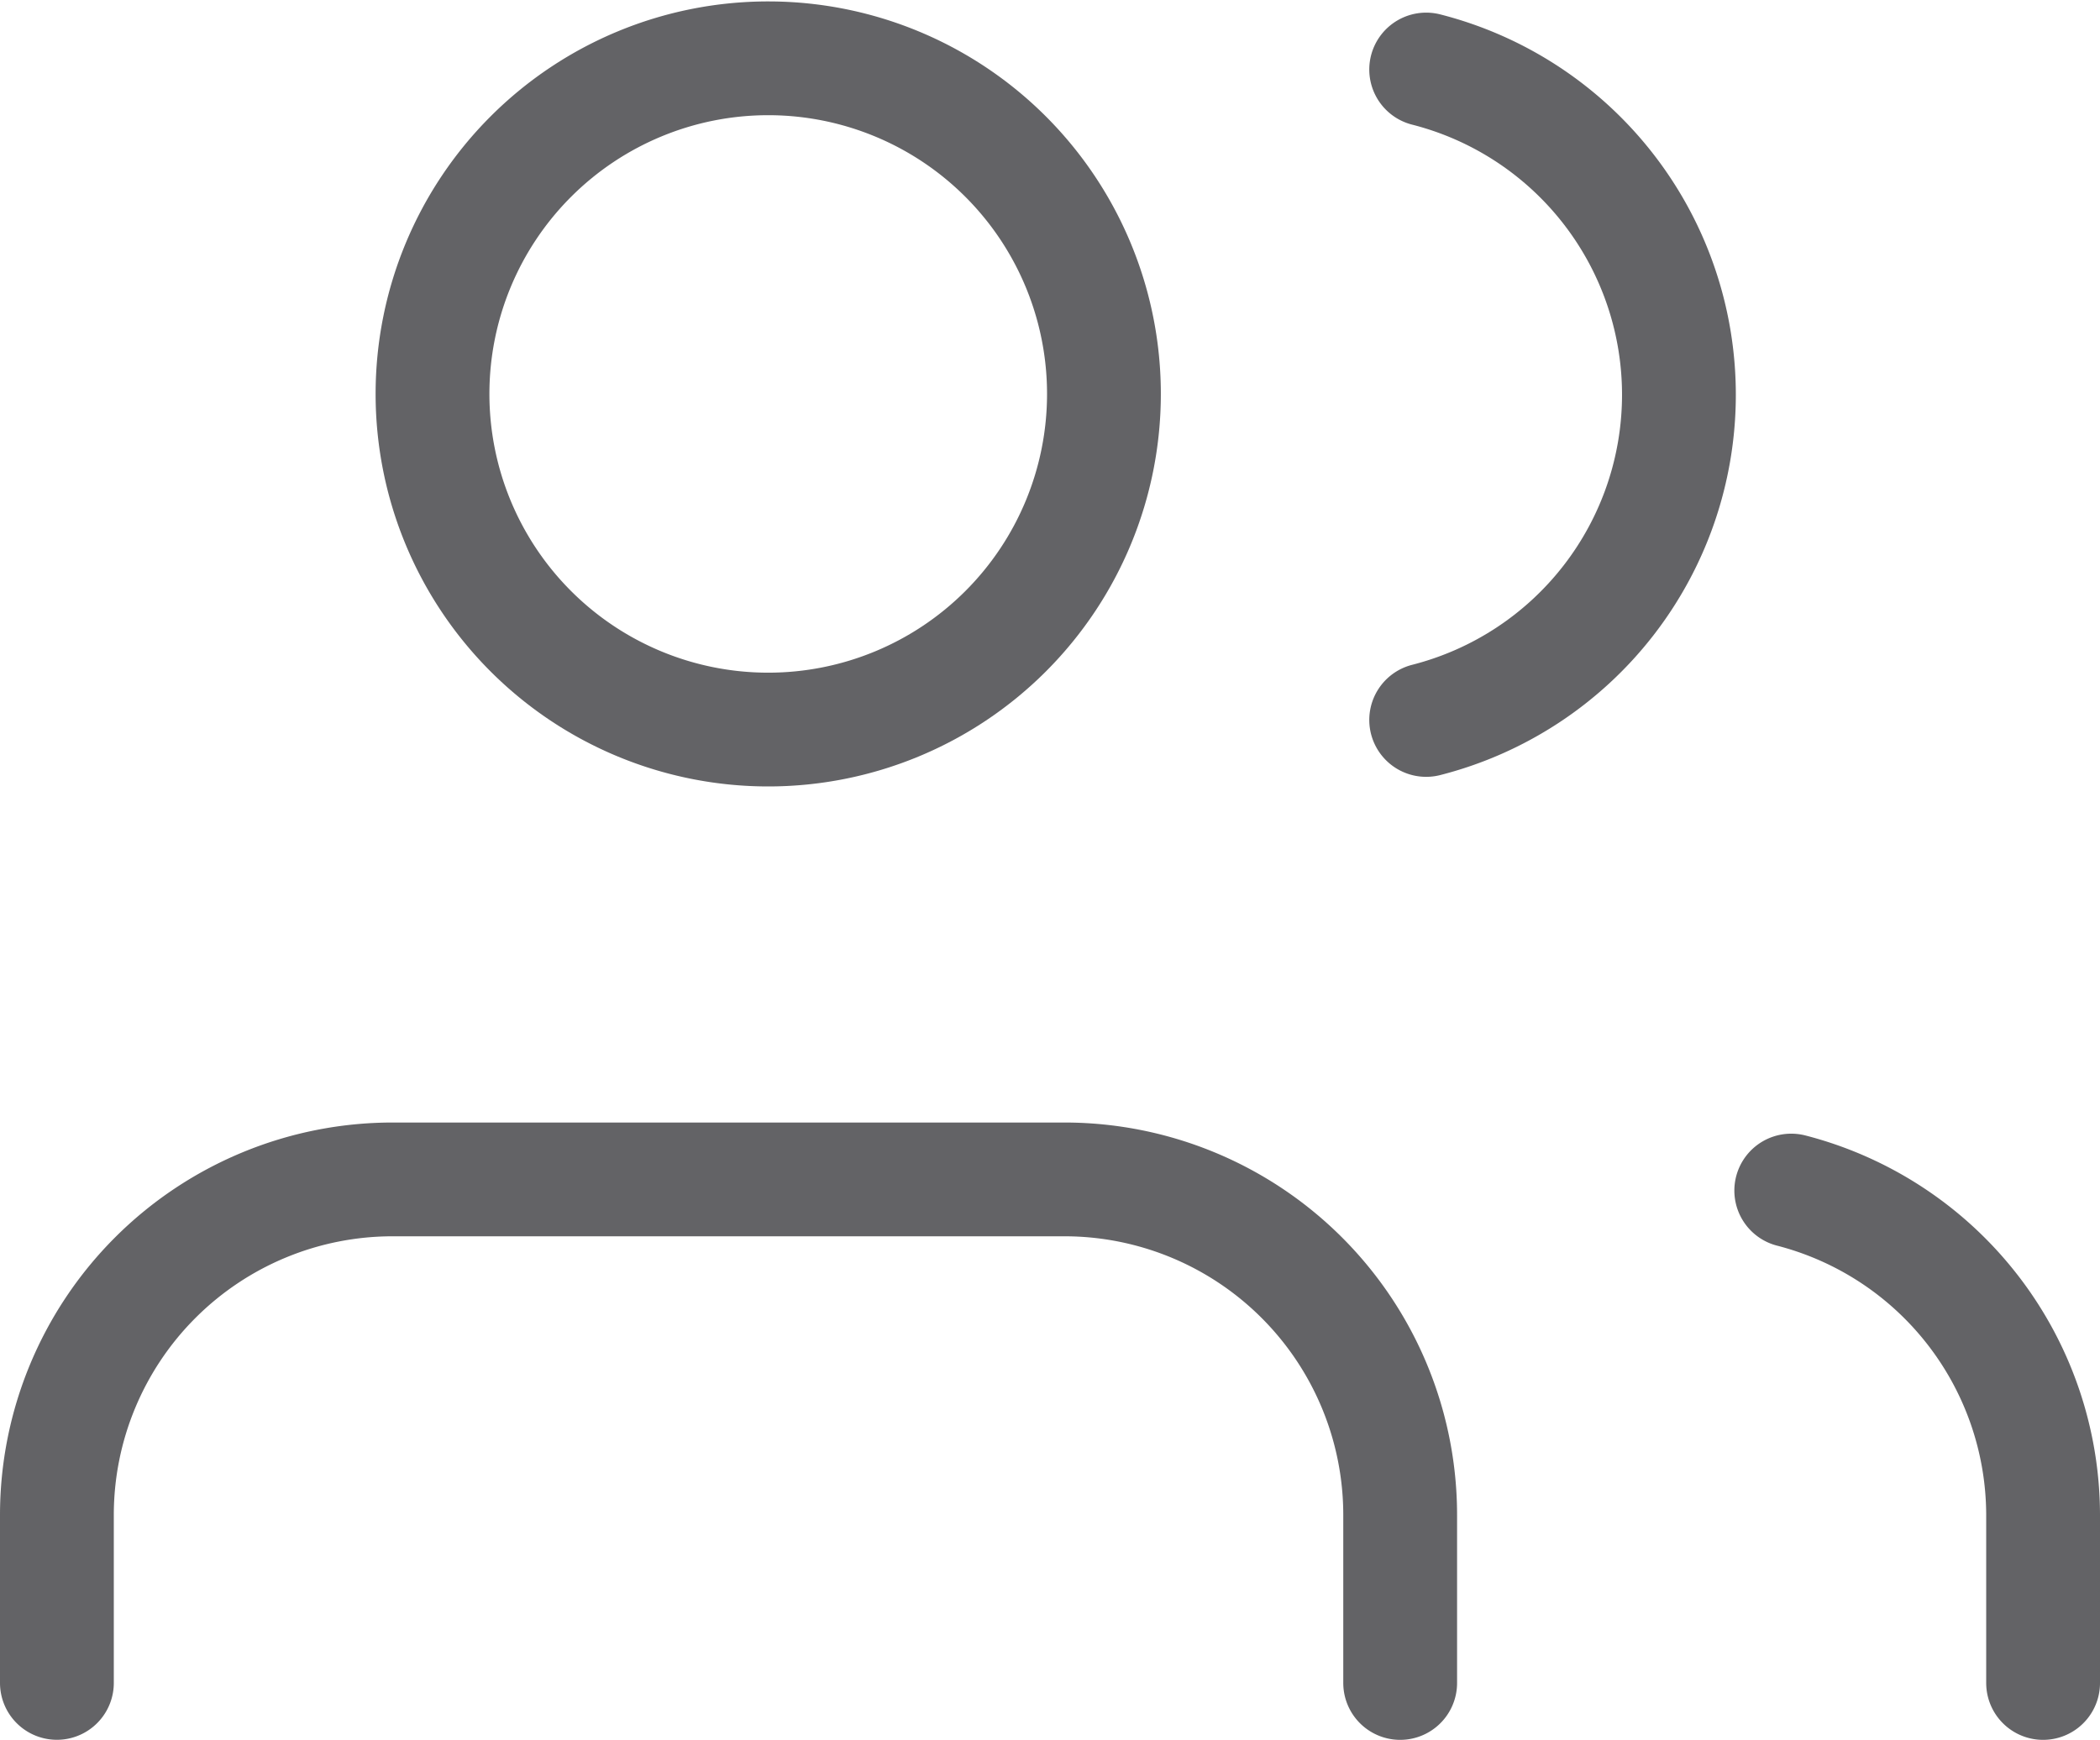 <svg xmlns="http://www.w3.org/2000/svg" width="36.906" height="30.585" viewBox="0 0 36.906 30.585">
  <g id="LeadAssignment" transform="translate(1 1.025)">
    <path id="Path_27403" data-name="Path 27403" d="M25.107,31.352V28.4a5.9,5.9,0,0,0-5.9-5.9H7.4a5.9,5.9,0,0,0-5.9,5.9v2.951" transform="translate(-1.5 -2.792)" fill="none" stroke="#636366" stroke-linecap="round" stroke-linejoin="round" stroke-width="2"/>
    <path id="Path_27404" data-name="Path 27404" d="M19.3,10.4a5.9,5.9,0,1,1-5.9-5.9,5.9,5.9,0,0,1,5.9,5.9Z" transform="translate(-0.899 -4.5)" fill="none" stroke="#636366" stroke-linecap="round" stroke-linejoin="round" stroke-width="2"/>
    <path id="Path_27405" data-name="Path 27405" d="M34.426,31.356V28.4A5.9,5.9,0,0,0,30,22.7" transform="translate(0.48 -2.796)" fill="none" stroke="#636366" stroke-linecap="round" stroke-linejoin="round" stroke-width="2"/>
    <path id="Path_27406" data-name="Path 27406" d="M24,4.7a5.9,5.9,0,0,1,0,11.434" transform="translate(0.064 -4.503)" fill="none" stroke="#636366" stroke-linecap="round" stroke-linejoin="round" stroke-width="2"/>
  </g>
</svg>
